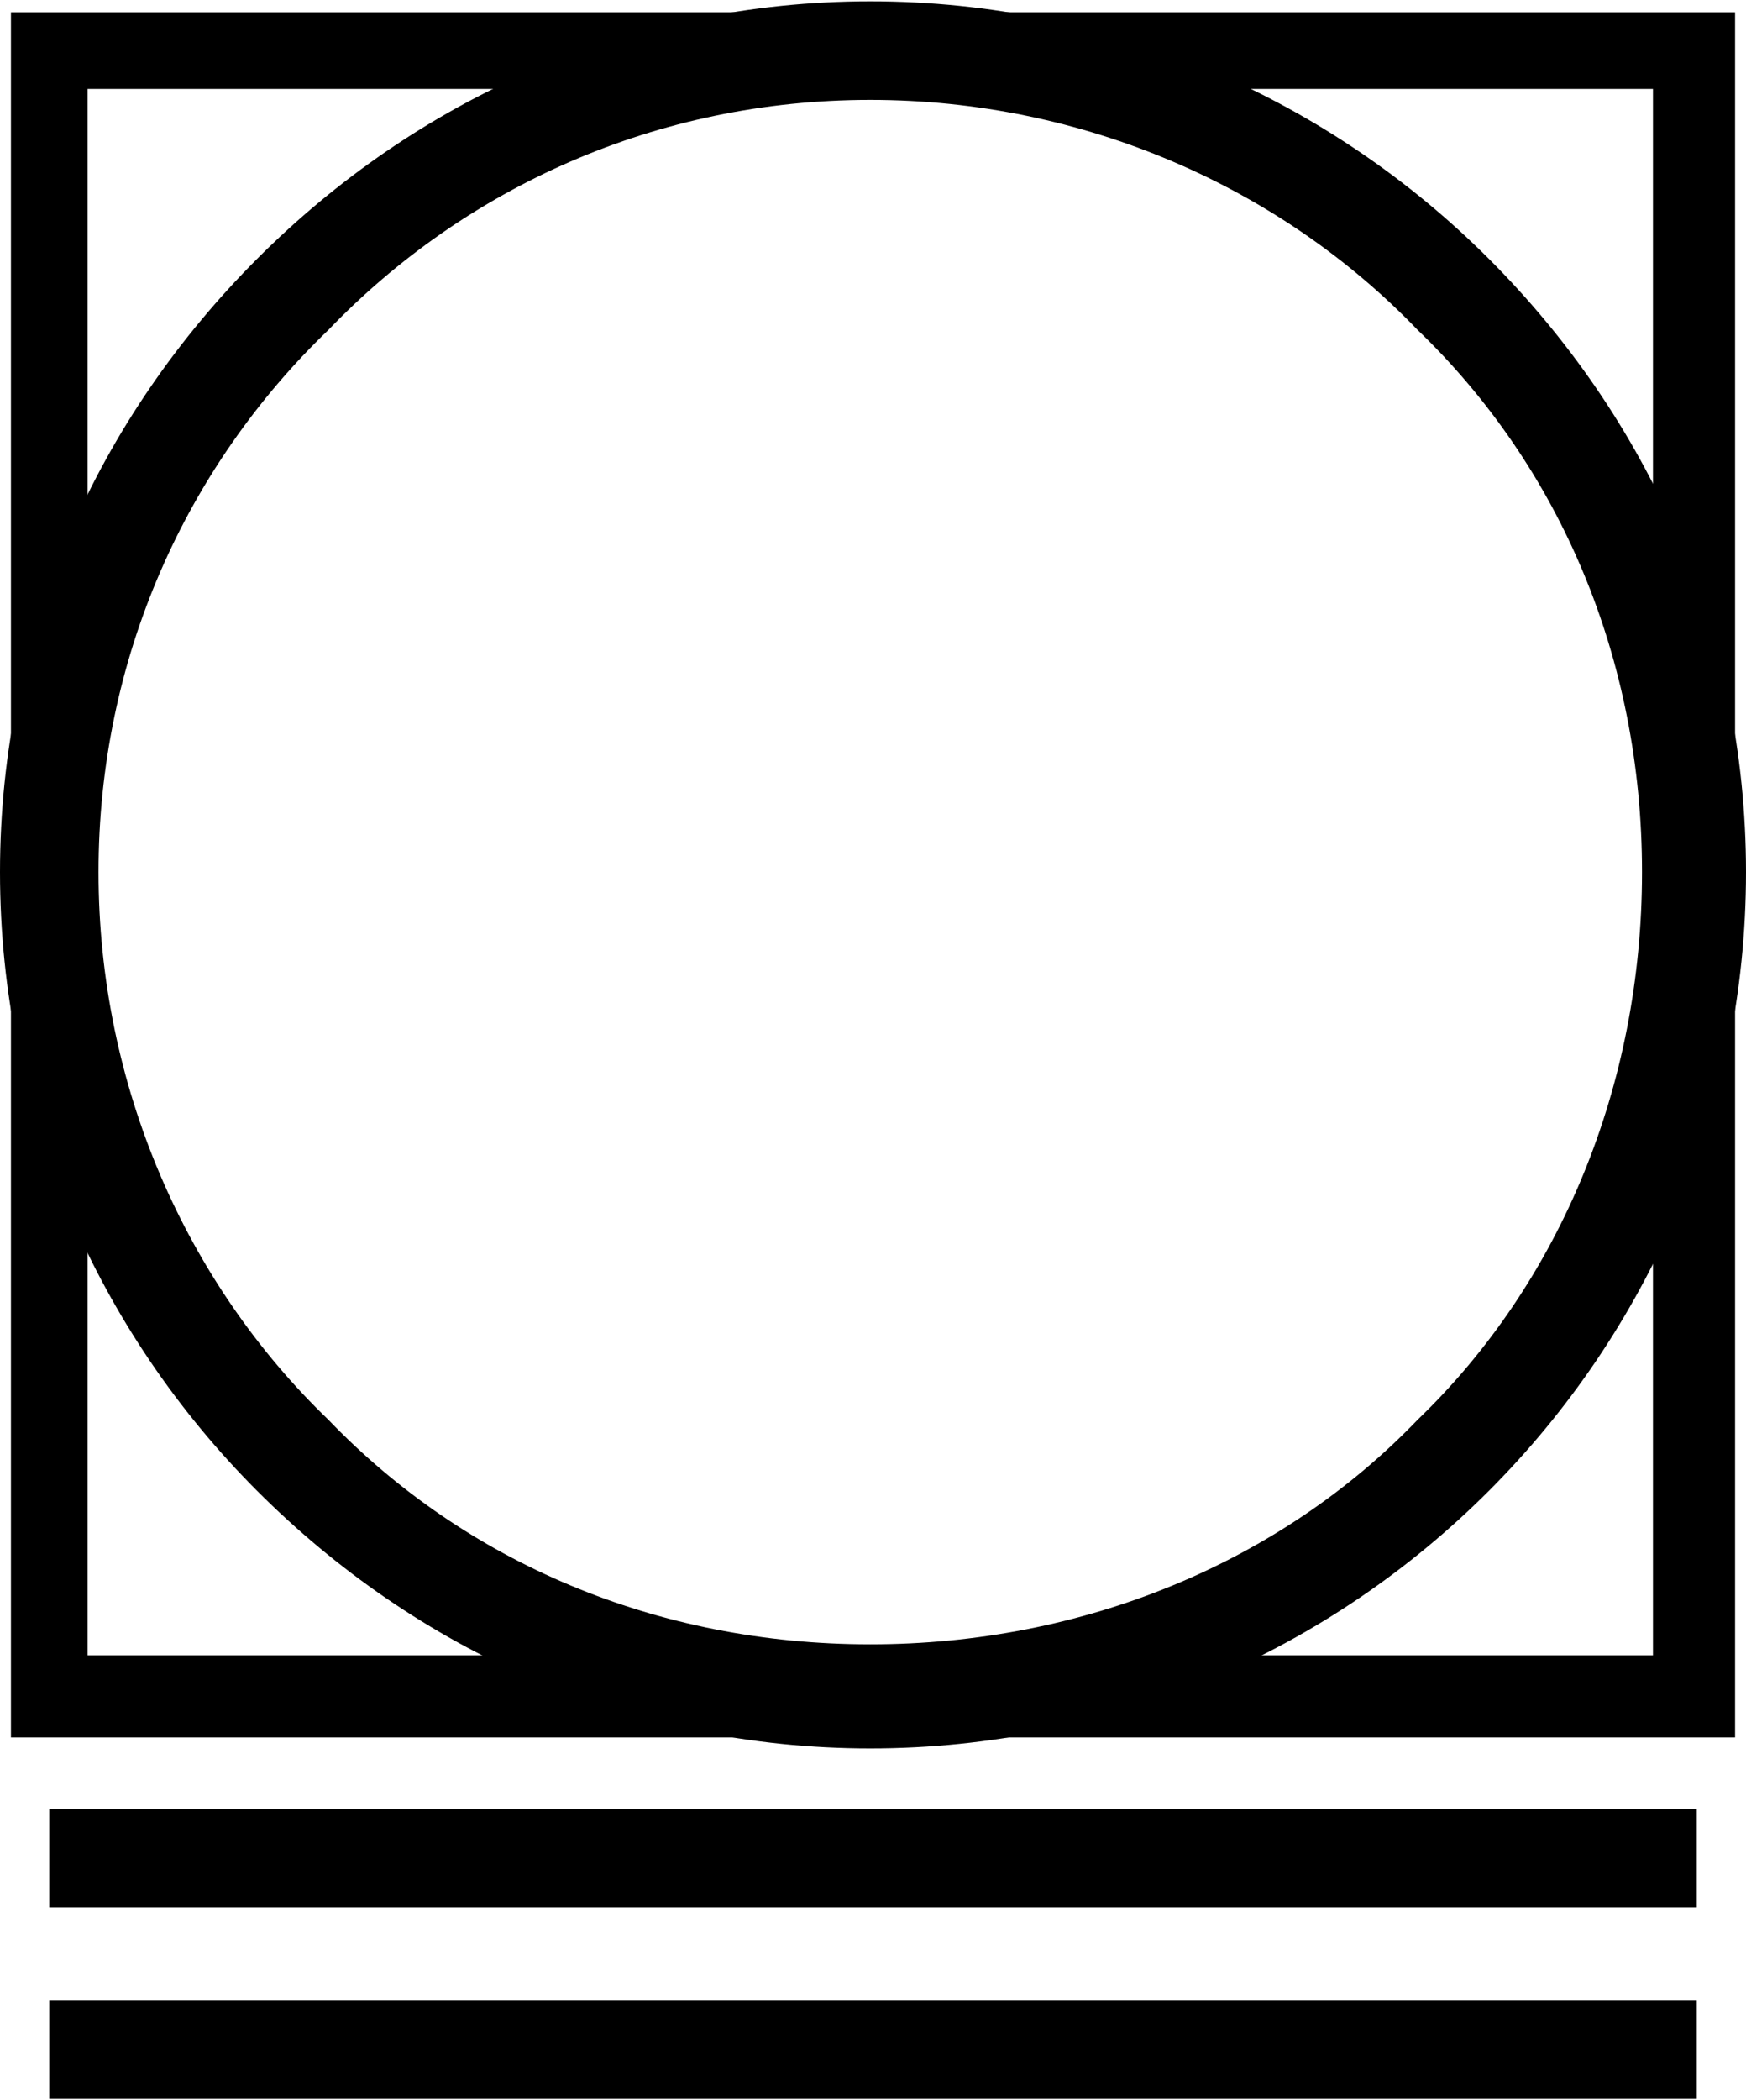 <?xml version="1.0" encoding="UTF-8"?>
<!DOCTYPE svg PUBLIC "-//W3C//DTD SVG 1.1//EN" "http://www.w3.org/Graphics/SVG/1.1/DTD/svg11.dtd">
<!-- Creator: CorelDRAW X7 -->
<svg xmlns="http://www.w3.org/2000/svg" xml:space="preserve" width="36.938mm" height="44.404mm" version="1.1" style="shape-rendering:geometricPrecision; text-rendering:geometricPrecision; image-rendering:optimizeQuality; fill-rule:evenodd; clip-rule:evenodd"
viewBox="0 0 319 383"
 xmlns:xlink="http://www.w3.org/1999/xlink">
 <defs>
  <style type="text/css">
   <![CDATA[
    .fil0 {fill:black;fill-rule:nonzero}
   ]]>
  </style>
 </defs>
 <g id="Слой_x0020_1">
  <path class="fil0" d="M9 2l301 0 7 0 0 7 0 301 0 7 -7 0 -301 0 -7 0 0 -7 0 -301 0 -7 7 0zm293 14l-286 0 0 286 286 0 0 -286z"/>
  <polygon class="fil0" points="9,330 310,330 310,348 9,348 "/>
  <polygon class="fil0" points="9,365 310,365 310,383 9,383 "/>
  <path class="fil0" d="M159 0c44,0 84,18 113,47 29,29 47,68 47,112 0,44 -18,84 -47,113 -29,29 -69,47 -113,47 -44,0 -83,-18 -112,-47 -29,-29 -47,-69 -47,-113 0,-44 18,-83 47,-112 29,-29 68,-47 112,-47zm100 60c-25,-26 -61,-42 -100,-42 -39,0 -74,16 -99,42 -26,25 -42,60 -42,99 0,39 16,75 42,100 25,26 60,41 99,41 39,0 75,-15 100,-41 26,-25 41,-61 41,-100 0,-39 -15,-74 -41,-99z"/>
 </g>
</svg>
